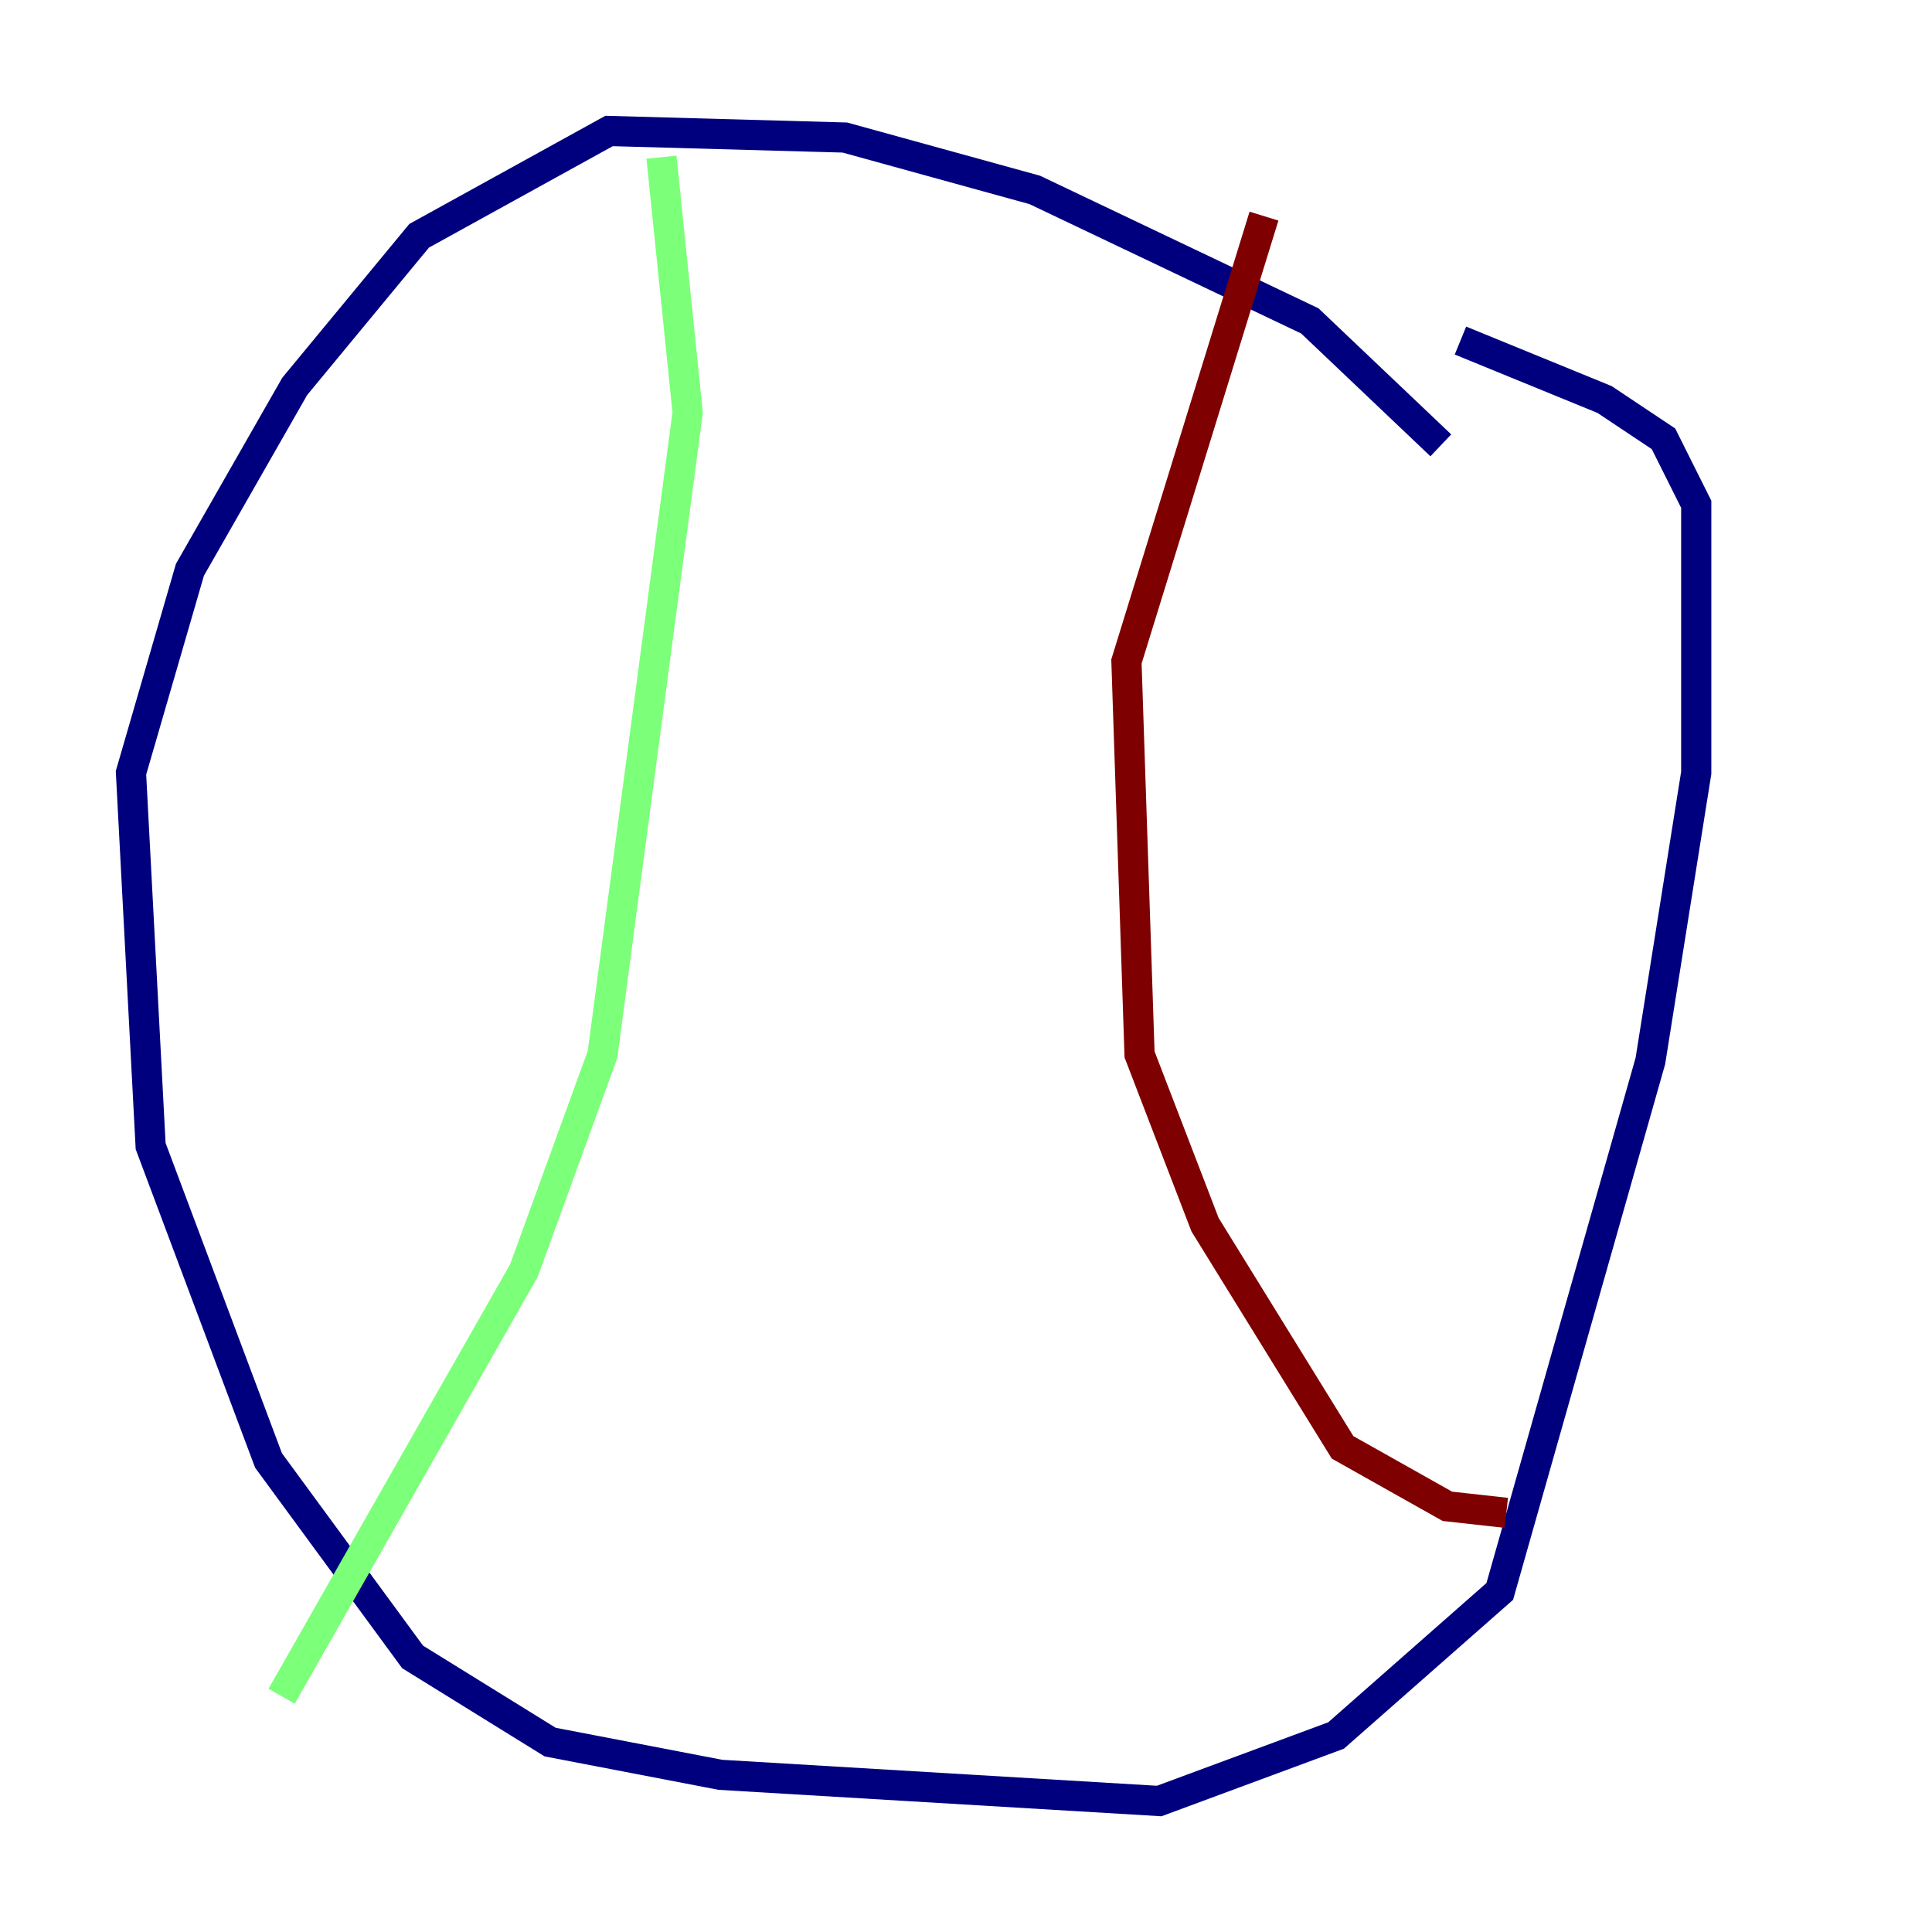 <?xml version="1.0" encoding="utf-8" ?>
<svg baseProfile="tiny" height="128" version="1.2" viewBox="0,0,128,128" width="128" xmlns="http://www.w3.org/2000/svg" xmlns:ev="http://www.w3.org/2001/xml-events" xmlns:xlink="http://www.w3.org/1999/xlink"><defs /><polyline fill="none" points="95.458,29.505 86.78,21.261 68.556,12.583 55.973,9.112 40.352,8.678 27.77,15.62 19.525,25.6 12.583,37.749 8.678,51.2 9.98,75.932 17.79,96.759 27.336,109.776 36.447,115.417 47.729,117.586 76.8,119.322 88.515,114.983 99.363,105.437 109.342,70.291 112.38,51.2 112.38,33.41 110.21,29.071 106.305,26.468 96.759,22.563" stroke="#00007f" stroke-width="2" /><polyline fill="none" points="43.824,10.414 45.559,27.336 39.919,69.858 34.712,84.176 18.658,112.38" stroke="#7cff79" stroke-width="2" /><polyline fill="none" points="83.742,14.319 74.63,43.824 75.498,69.858 79.837,81.139 88.949,95.891 95.891,99.797 99.797,100.231" stroke="#7f0000" stroke-width="2" /></svg>